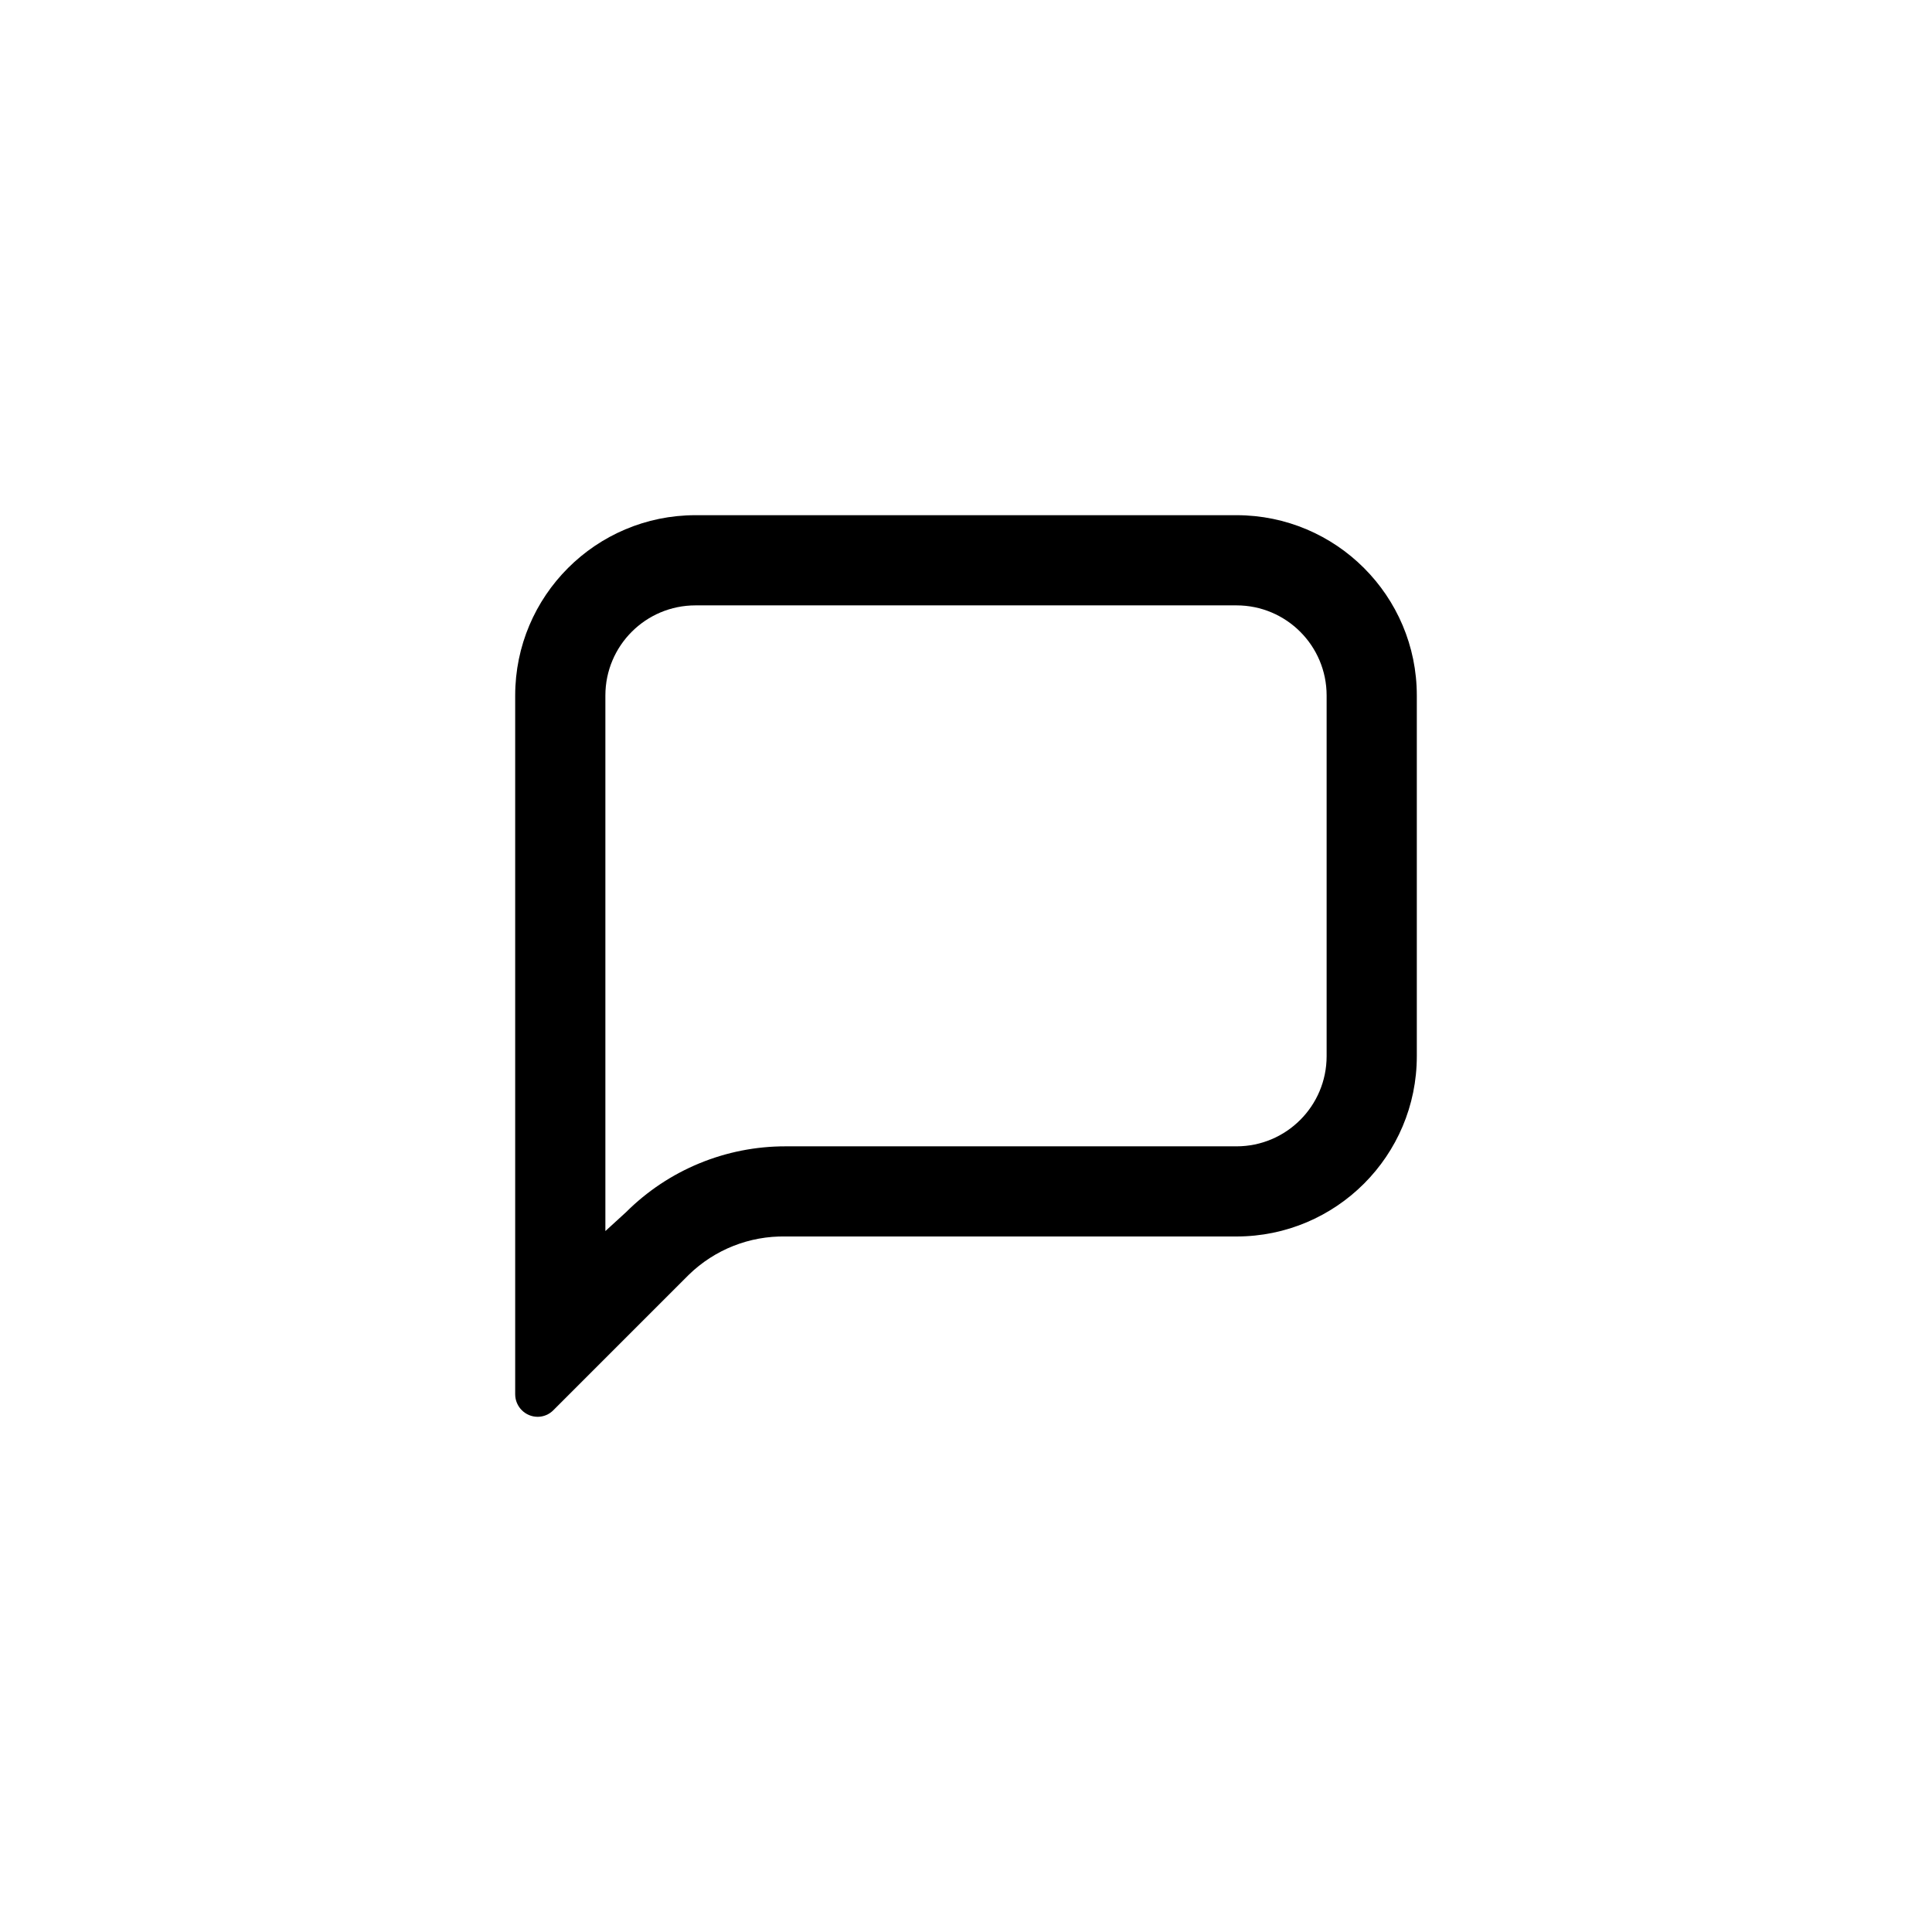 <svg width="50" height="50" viewBox="0 0 50 50" fill="none" xmlns="http://www.w3.org/2000/svg">
<g clip-path="url(#clip0_213_10526)">
<g clip-path="url(#clip1_213_10526)">
<path d="M32 15.667C33.289 15.667 34.333 16.711 34.333 18V27.333C34.333 28.622 33.289 29.667 32 29.667H20.333C18.785 29.664 17.299 30.277 16.203 31.37L15.667 31.86V18C15.667 16.711 16.711 15.667 18 15.667H32ZM32 13.333H18C15.423 13.333 13.333 15.423 13.333 18V36.083C13.333 36.406 13.595 36.667 13.917 36.667C14.071 36.666 14.218 36.603 14.325 36.492L17.825 32.992C18.495 32.339 19.398 31.982 20.333 32H32C34.577 32 36.667 29.911 36.667 27.333V18C36.667 15.423 34.577 13.333 32 13.333Z" fill="black"/>
</g>
</g>
<defs>
<clipPath id="clip0_213_10526">
<rect width="50" height="50" rx="25" fill="white"/>
</clipPath>
<clipPath id="clip1_213_10526">
<rect width="28" height="28" fill="white" transform="translate(11 11)"/>
</clipPath>
</defs>
</svg>

